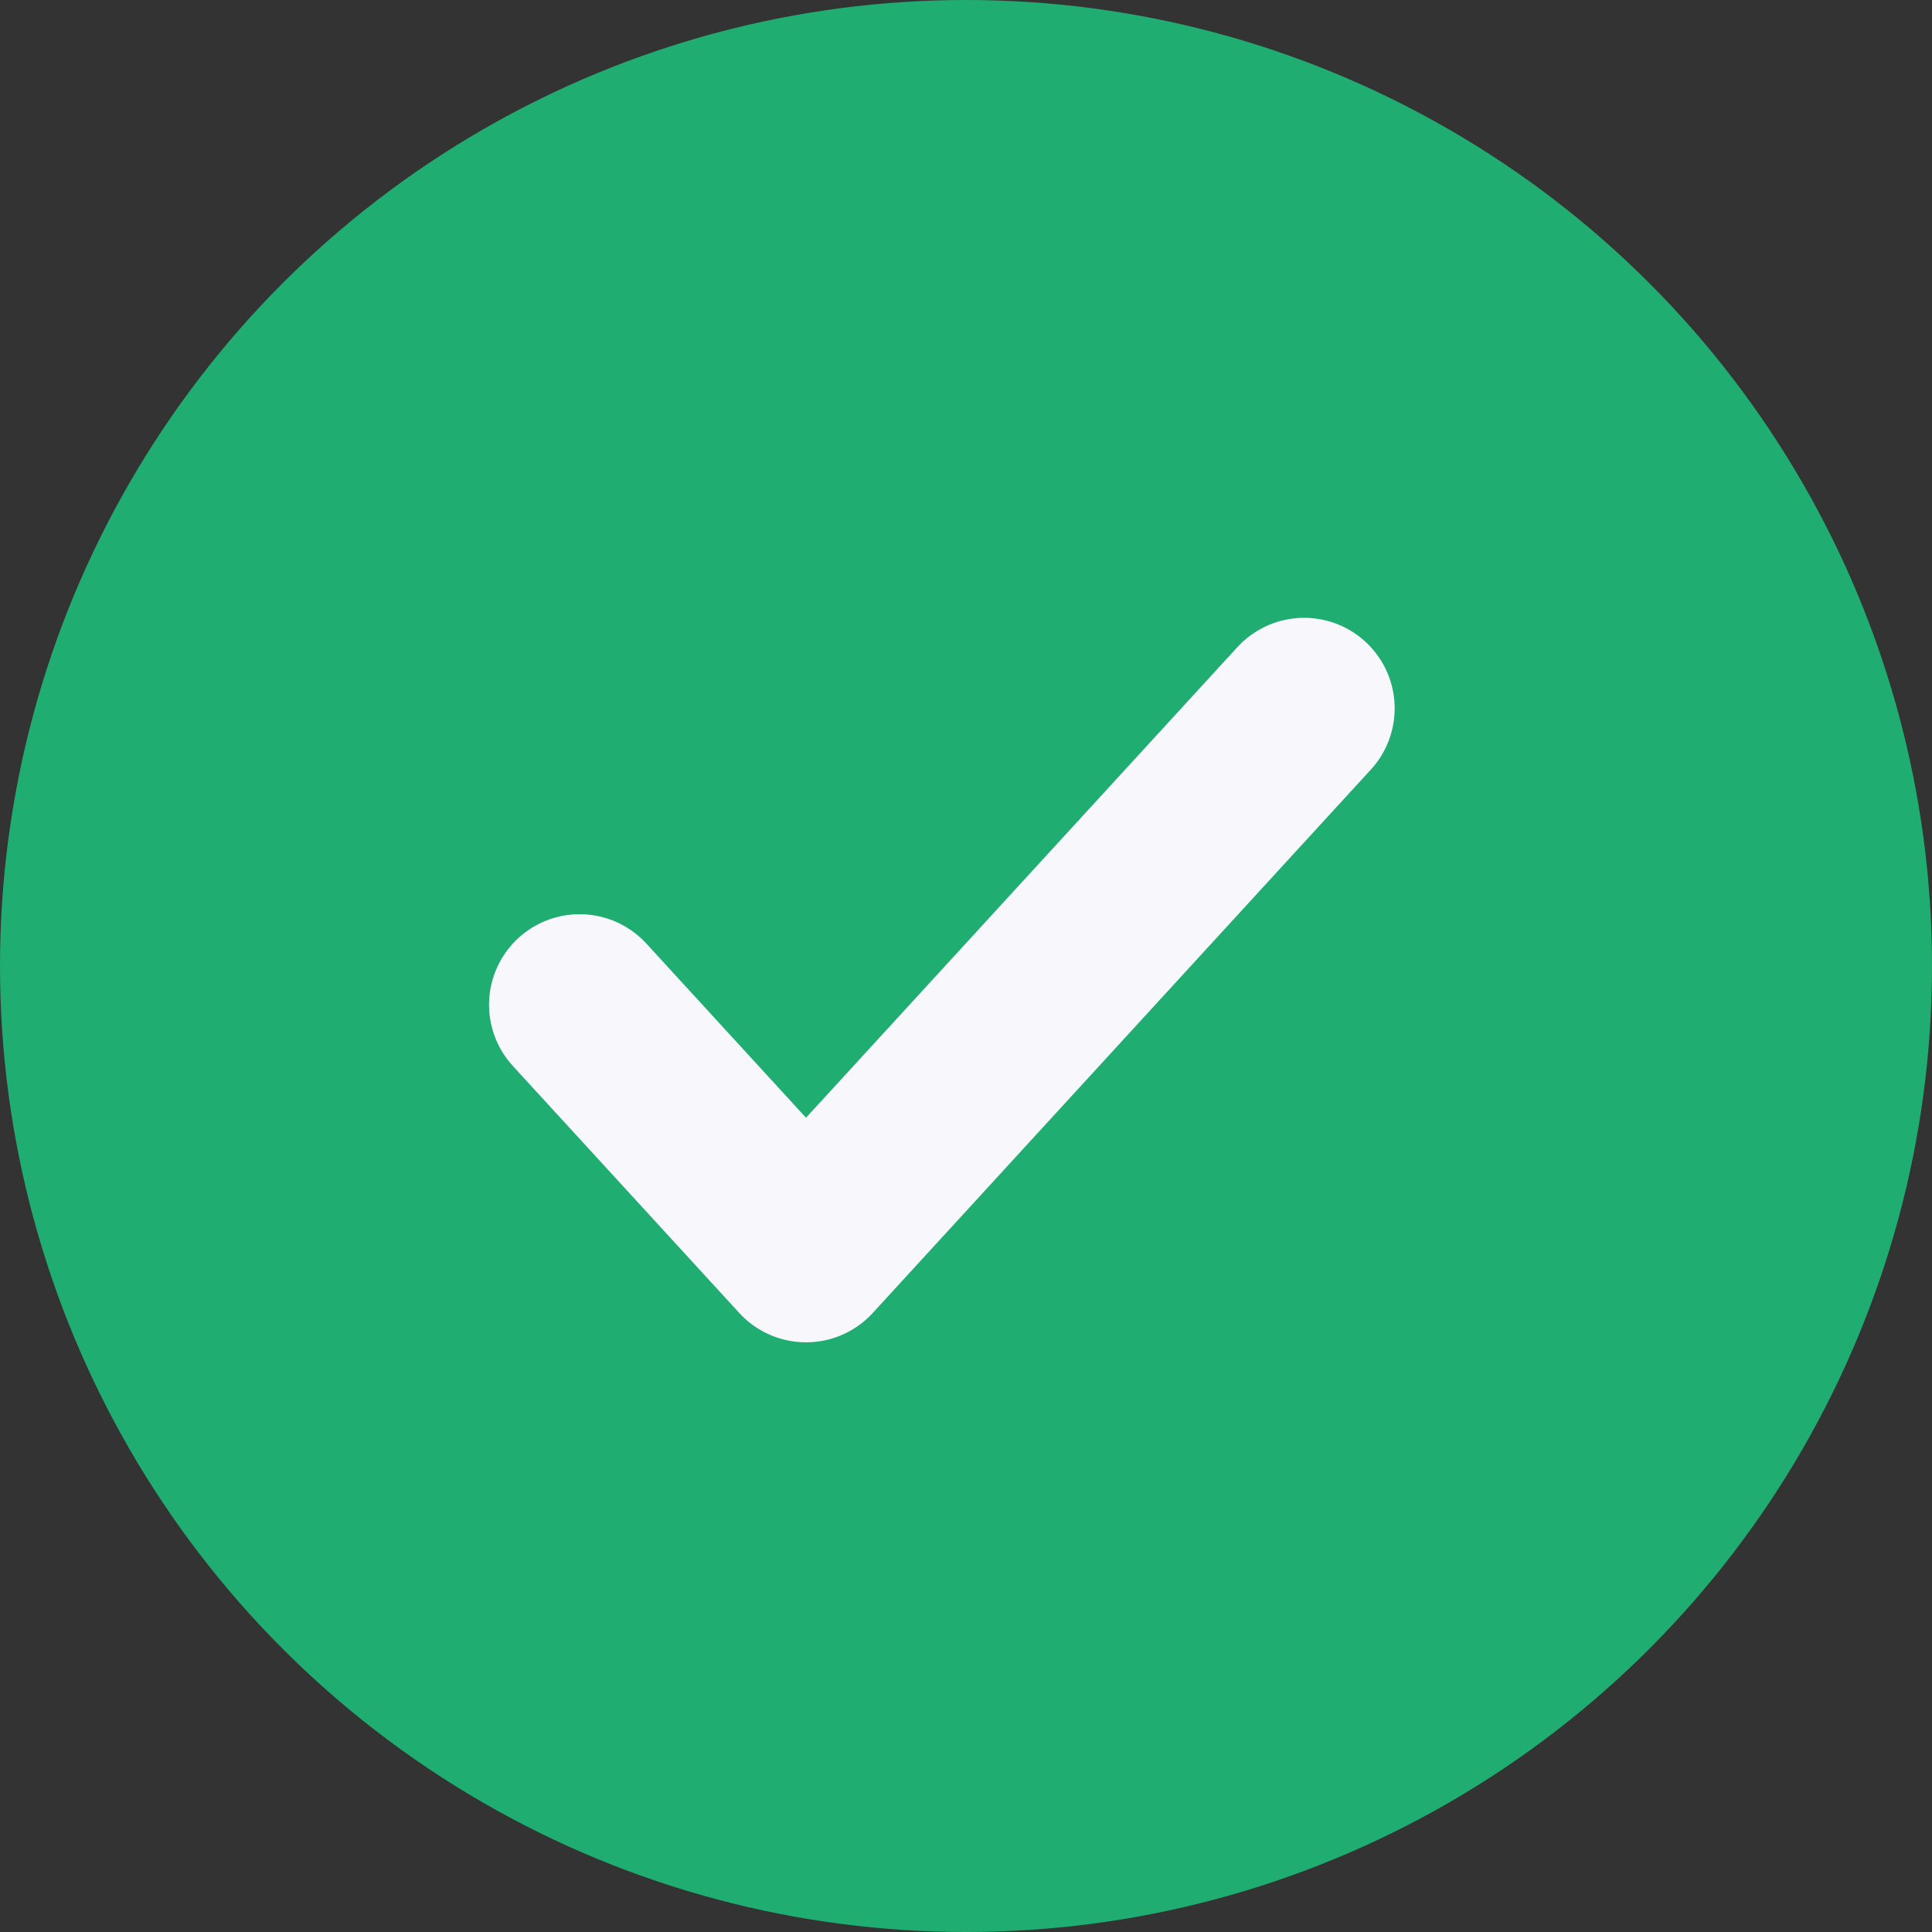 <svg width="32" height="32" viewBox="0 0 32 32" fill="none" xmlns="http://www.w3.org/2000/svg">
<rect x="0" y="0" width="32" height="32" fill="#333333" stroke="none"/>
<circle cx="16" cy="16" r="16" fill="#20AD72"/>
<path d="M21.6 11.733L13.35 20.733L9.6 16.642" stroke="#F7F7FC" stroke-width="3" stroke-linecap="round" stroke-linejoin="round"/>
</svg>
